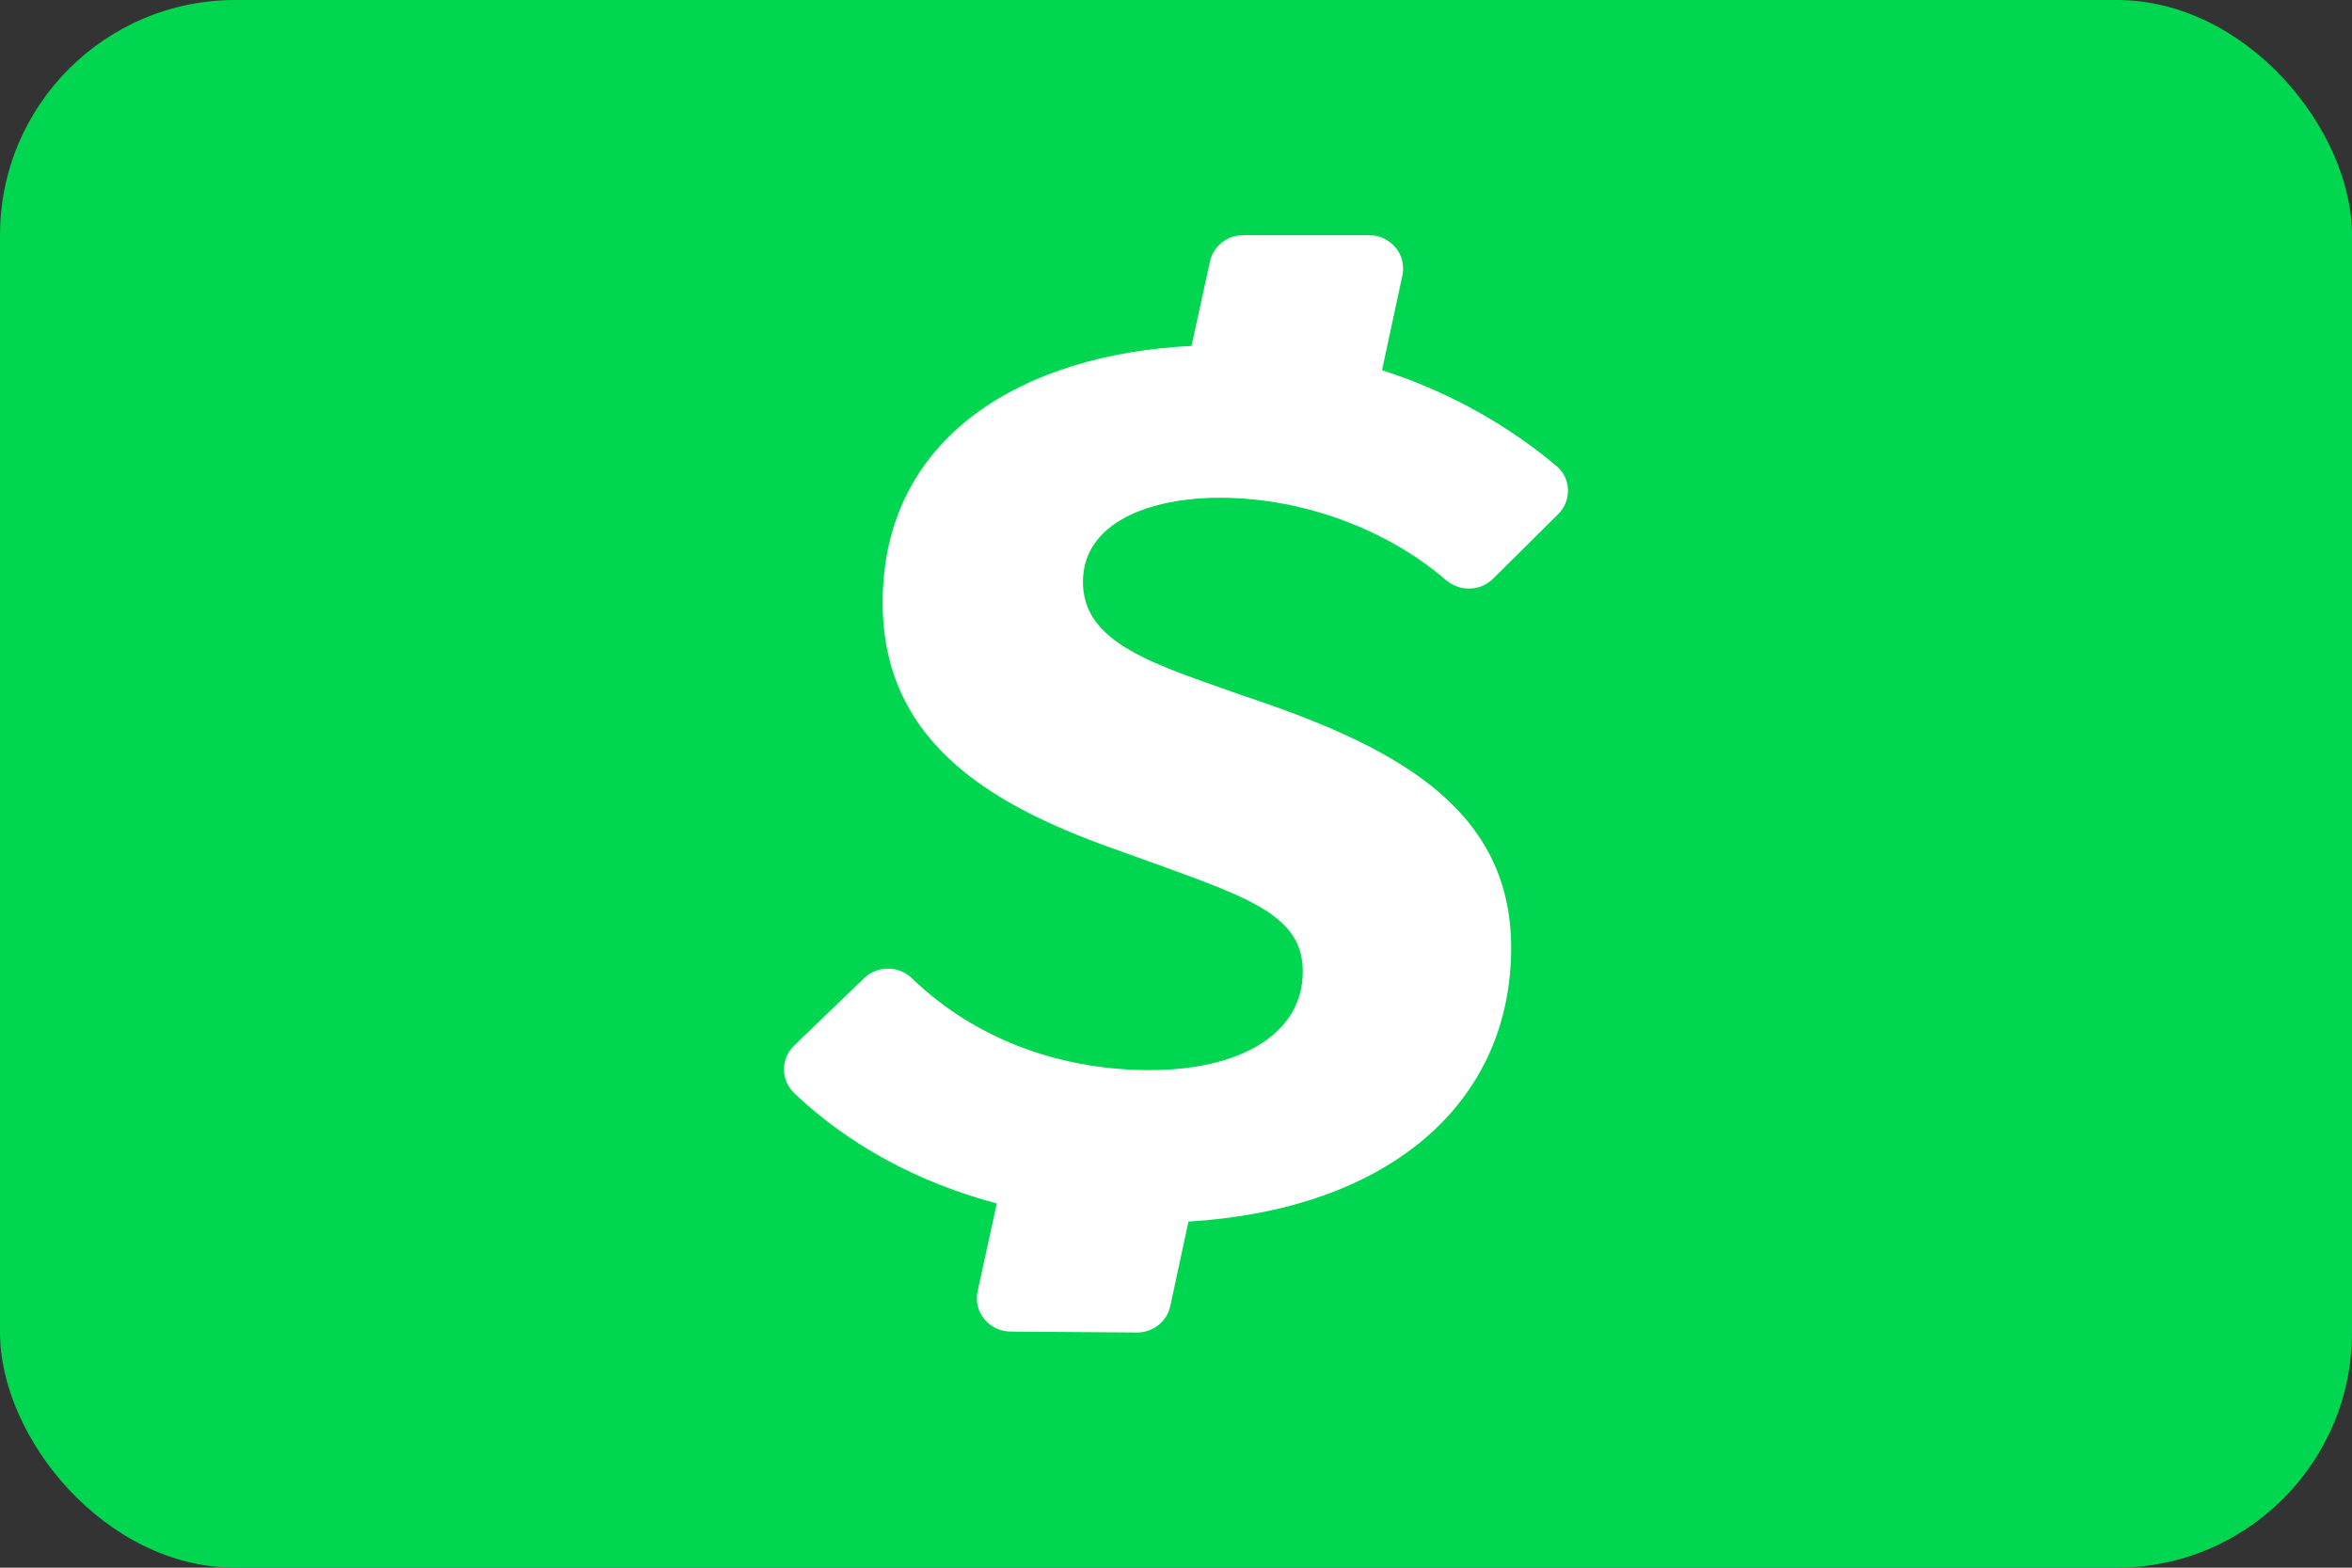 <svg width="30" height="20" viewBox="0 0 30 20" fill="none" xmlns="http://www.w3.org/2000/svg">
<rect x="0" y="0" width="30" height="20" fill="#333333" stroke="none"/>
<g clip-path="url(#clip0_9498_1843)">
<rect width="30" height="20" rx="3" fill="#00D64F"/>
<path fill-rule="evenodd" clip-rule="evenodd" d="M15.557 6.35C16.671 6.35 17.739 6.791 18.437 7.396C18.613 7.549 18.878 7.548 19.043 7.384L19.873 6.561C20.049 6.388 20.042 6.104 19.853 5.945C19.296 5.477 18.548 5.017 17.628 4.723L17.888 3.512C17.944 3.248 17.739 3 17.462 3H15.858C15.653 3 15.476 3.14 15.433 3.336L15.198 4.413C13.066 4.517 11.258 5.556 11.258 7.689C11.258 9.535 12.754 10.326 14.332 10.873C15.828 11.421 16.617 11.624 16.617 12.395C16.617 13.186 15.828 13.652 14.664 13.652C13.604 13.652 12.493 13.31 11.631 12.48C11.462 12.317 11.191 12.316 11.022 12.479L10.13 13.338C9.955 13.507 9.957 13.783 10.133 13.949C10.828 14.608 11.709 15.086 12.714 15.353L12.469 16.475C12.412 16.738 12.616 16.986 12.892 16.988L14.498 17C14.705 17.002 14.885 16.86 14.927 16.663L15.159 15.584C17.712 15.43 19.275 14.075 19.275 12.091C19.275 10.265 17.718 9.494 15.828 8.865C14.748 8.48 13.813 8.216 13.813 7.425C13.813 6.655 14.685 6.35 15.557 6.35Z" fill="white"/>
</g>
<defs>
<clipPath id="clip0_9498_1843">
<rect width="30" height="20" rx="3" fill="white"/>
</clipPath>
</defs>
</svg>
